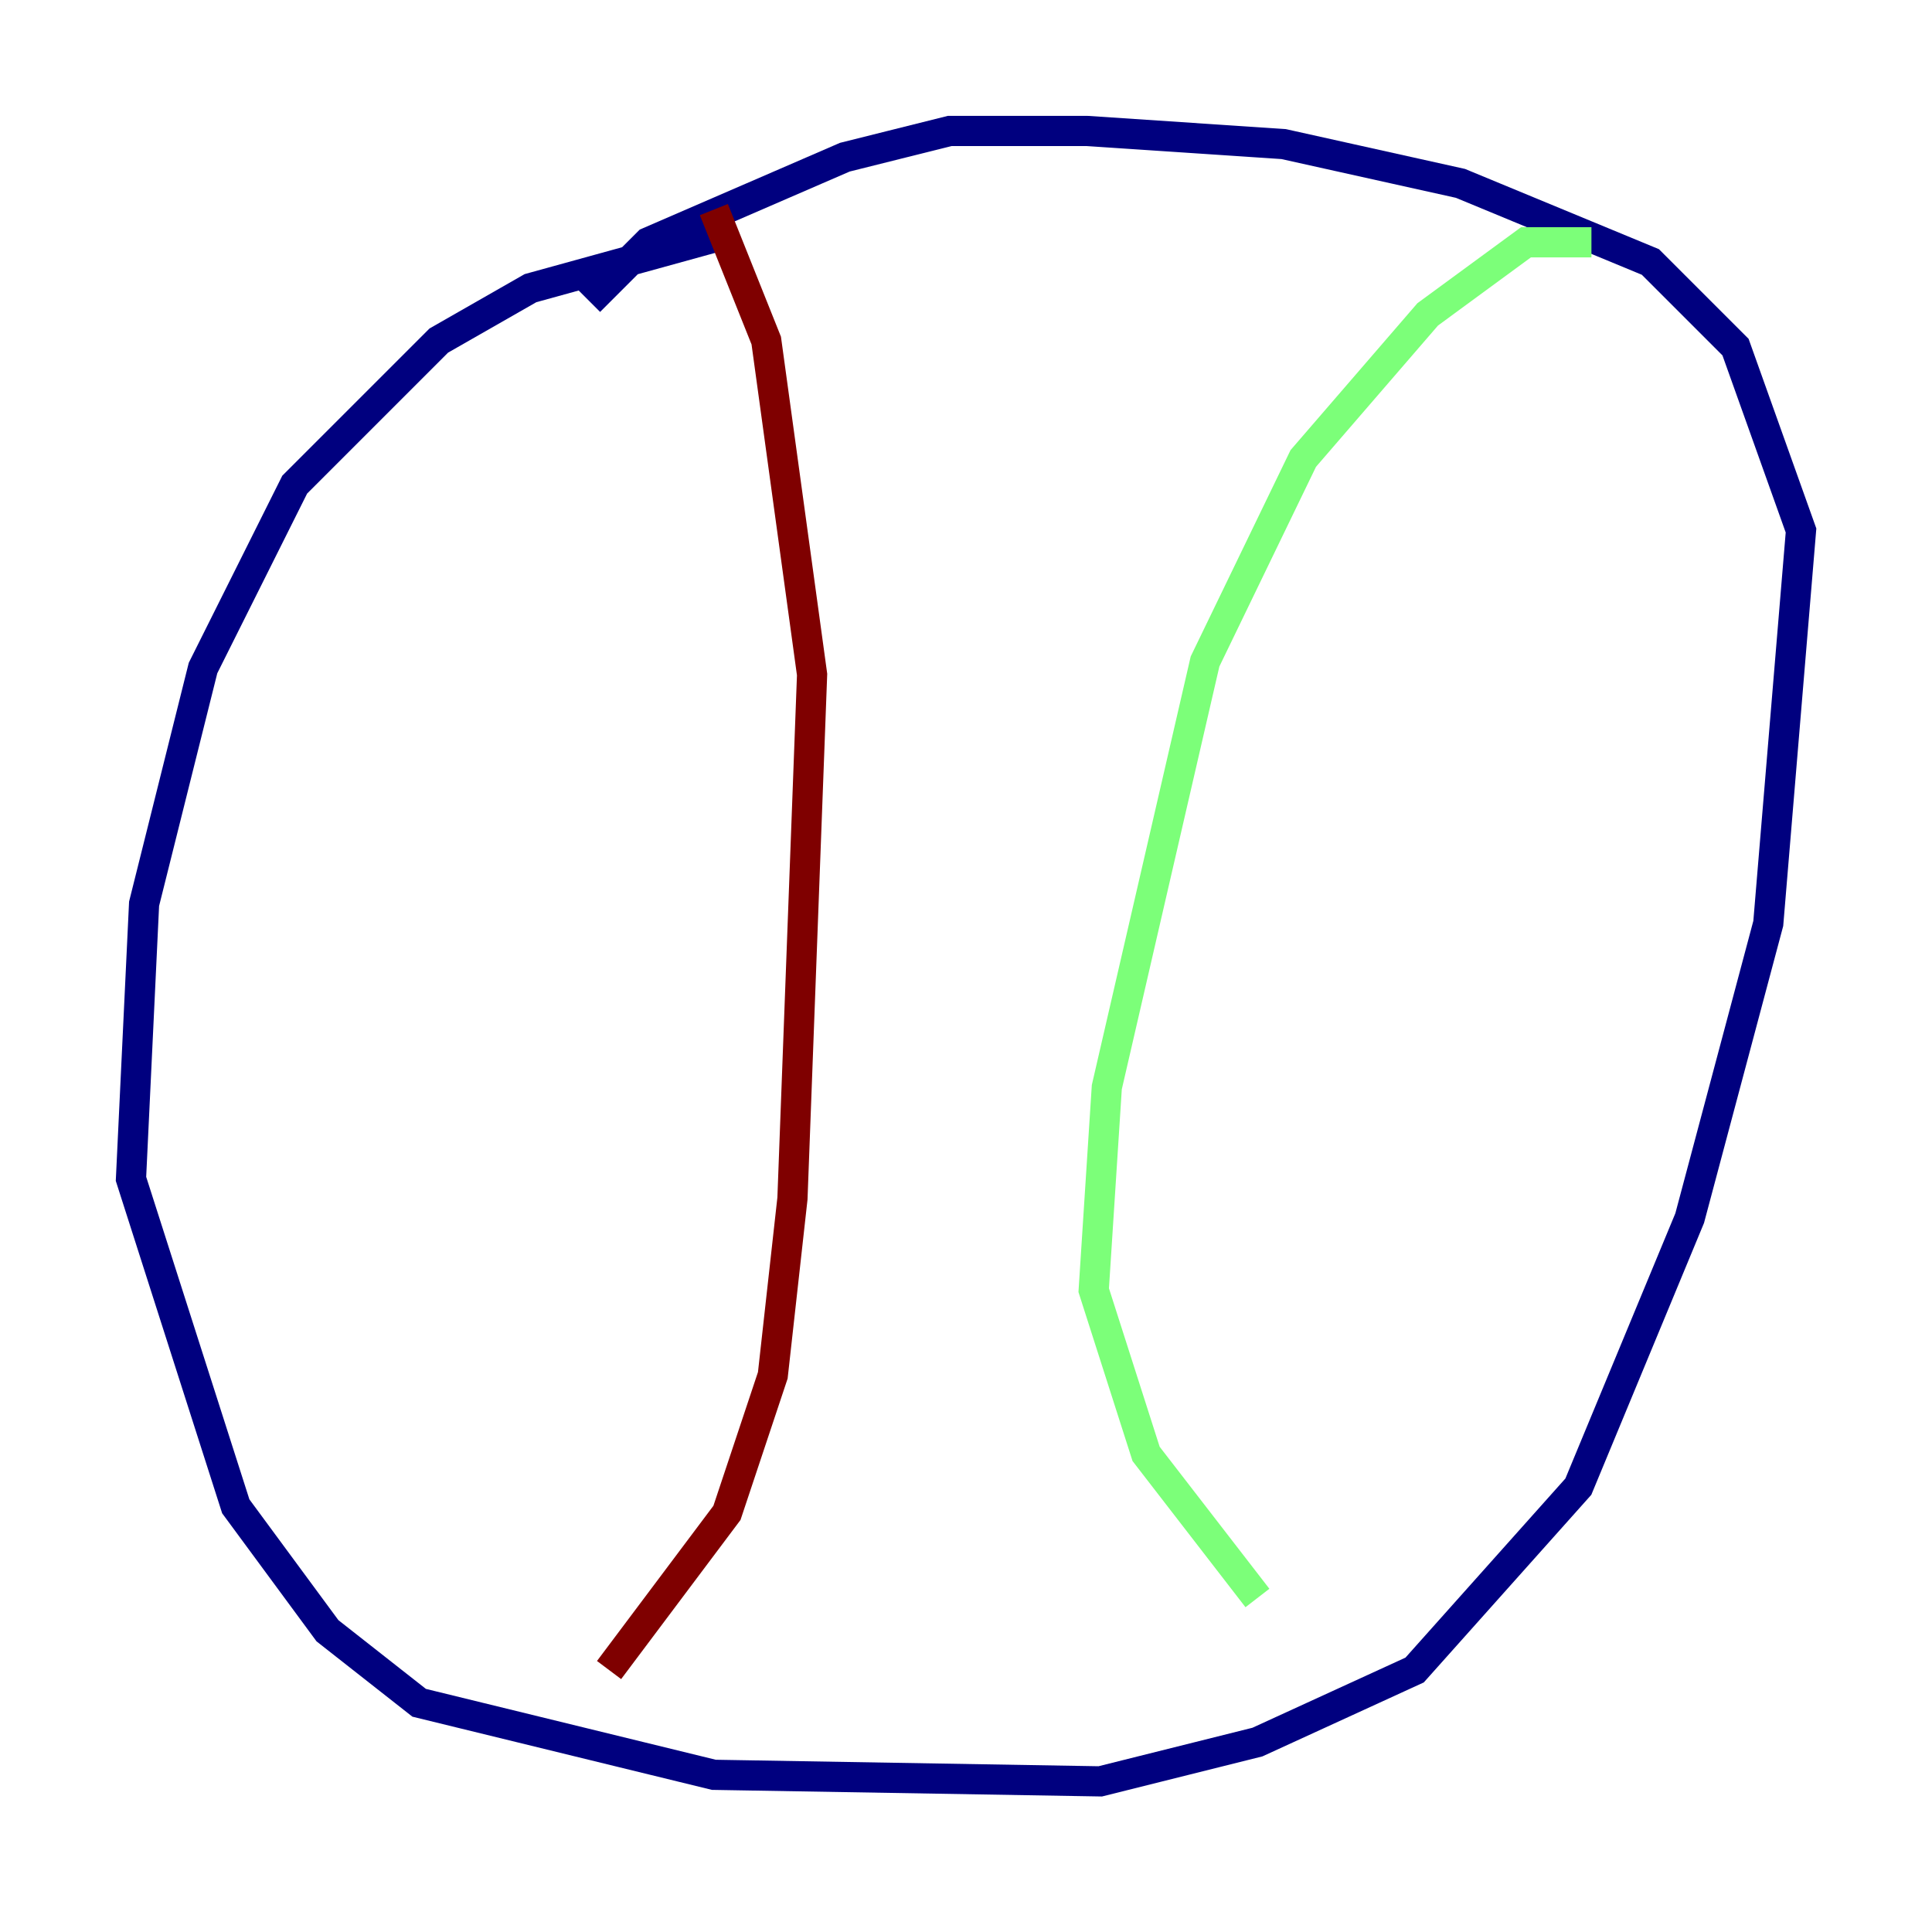 <?xml version="1.0" encoding="utf-8" ?>
<svg baseProfile="tiny" height="128" version="1.2" viewBox="0,0,128,128" width="128" xmlns="http://www.w3.org/2000/svg" xmlns:ev="http://www.w3.org/2001/xml-events" xmlns:xlink="http://www.w3.org/1999/xlink"><defs /><polyline fill="none" points="47.729,15.62 35.146,19.091 29.071,22.563 19.525,32.108 13.451,44.258 9.546,59.878 8.678,78.102 15.62,99.797 21.695,108.041 27.77,112.814 47.295,117.586 72.895,118.02 83.308,115.417 93.722,110.644 104.57,98.495 111.946,80.705 117.153,61.18 119.322,35.146 114.983,22.997 109.342,17.356 96.759,12.149 85.044,9.546 72.027,8.678 62.915,8.678 55.973,10.414 42.956,16.054 39.051,19.959" stroke="#00007f" stroke-width="2" /><polyline fill="none" points="105.437,16.054 101.098,16.054 94.59,20.827 86.346,30.373 79.837,43.824 73.329,72.027 72.461,85.478 75.932,96.325 83.308,105.871" stroke="#7cff79" stroke-width="2" /><polyline fill="none" points="47.295,13.885 50.766,22.563 53.803,44.691 52.502,79.403 51.2,91.119 48.163,100.231 40.352,110.644" stroke="#7f0000" stroke-width="2" /></svg>